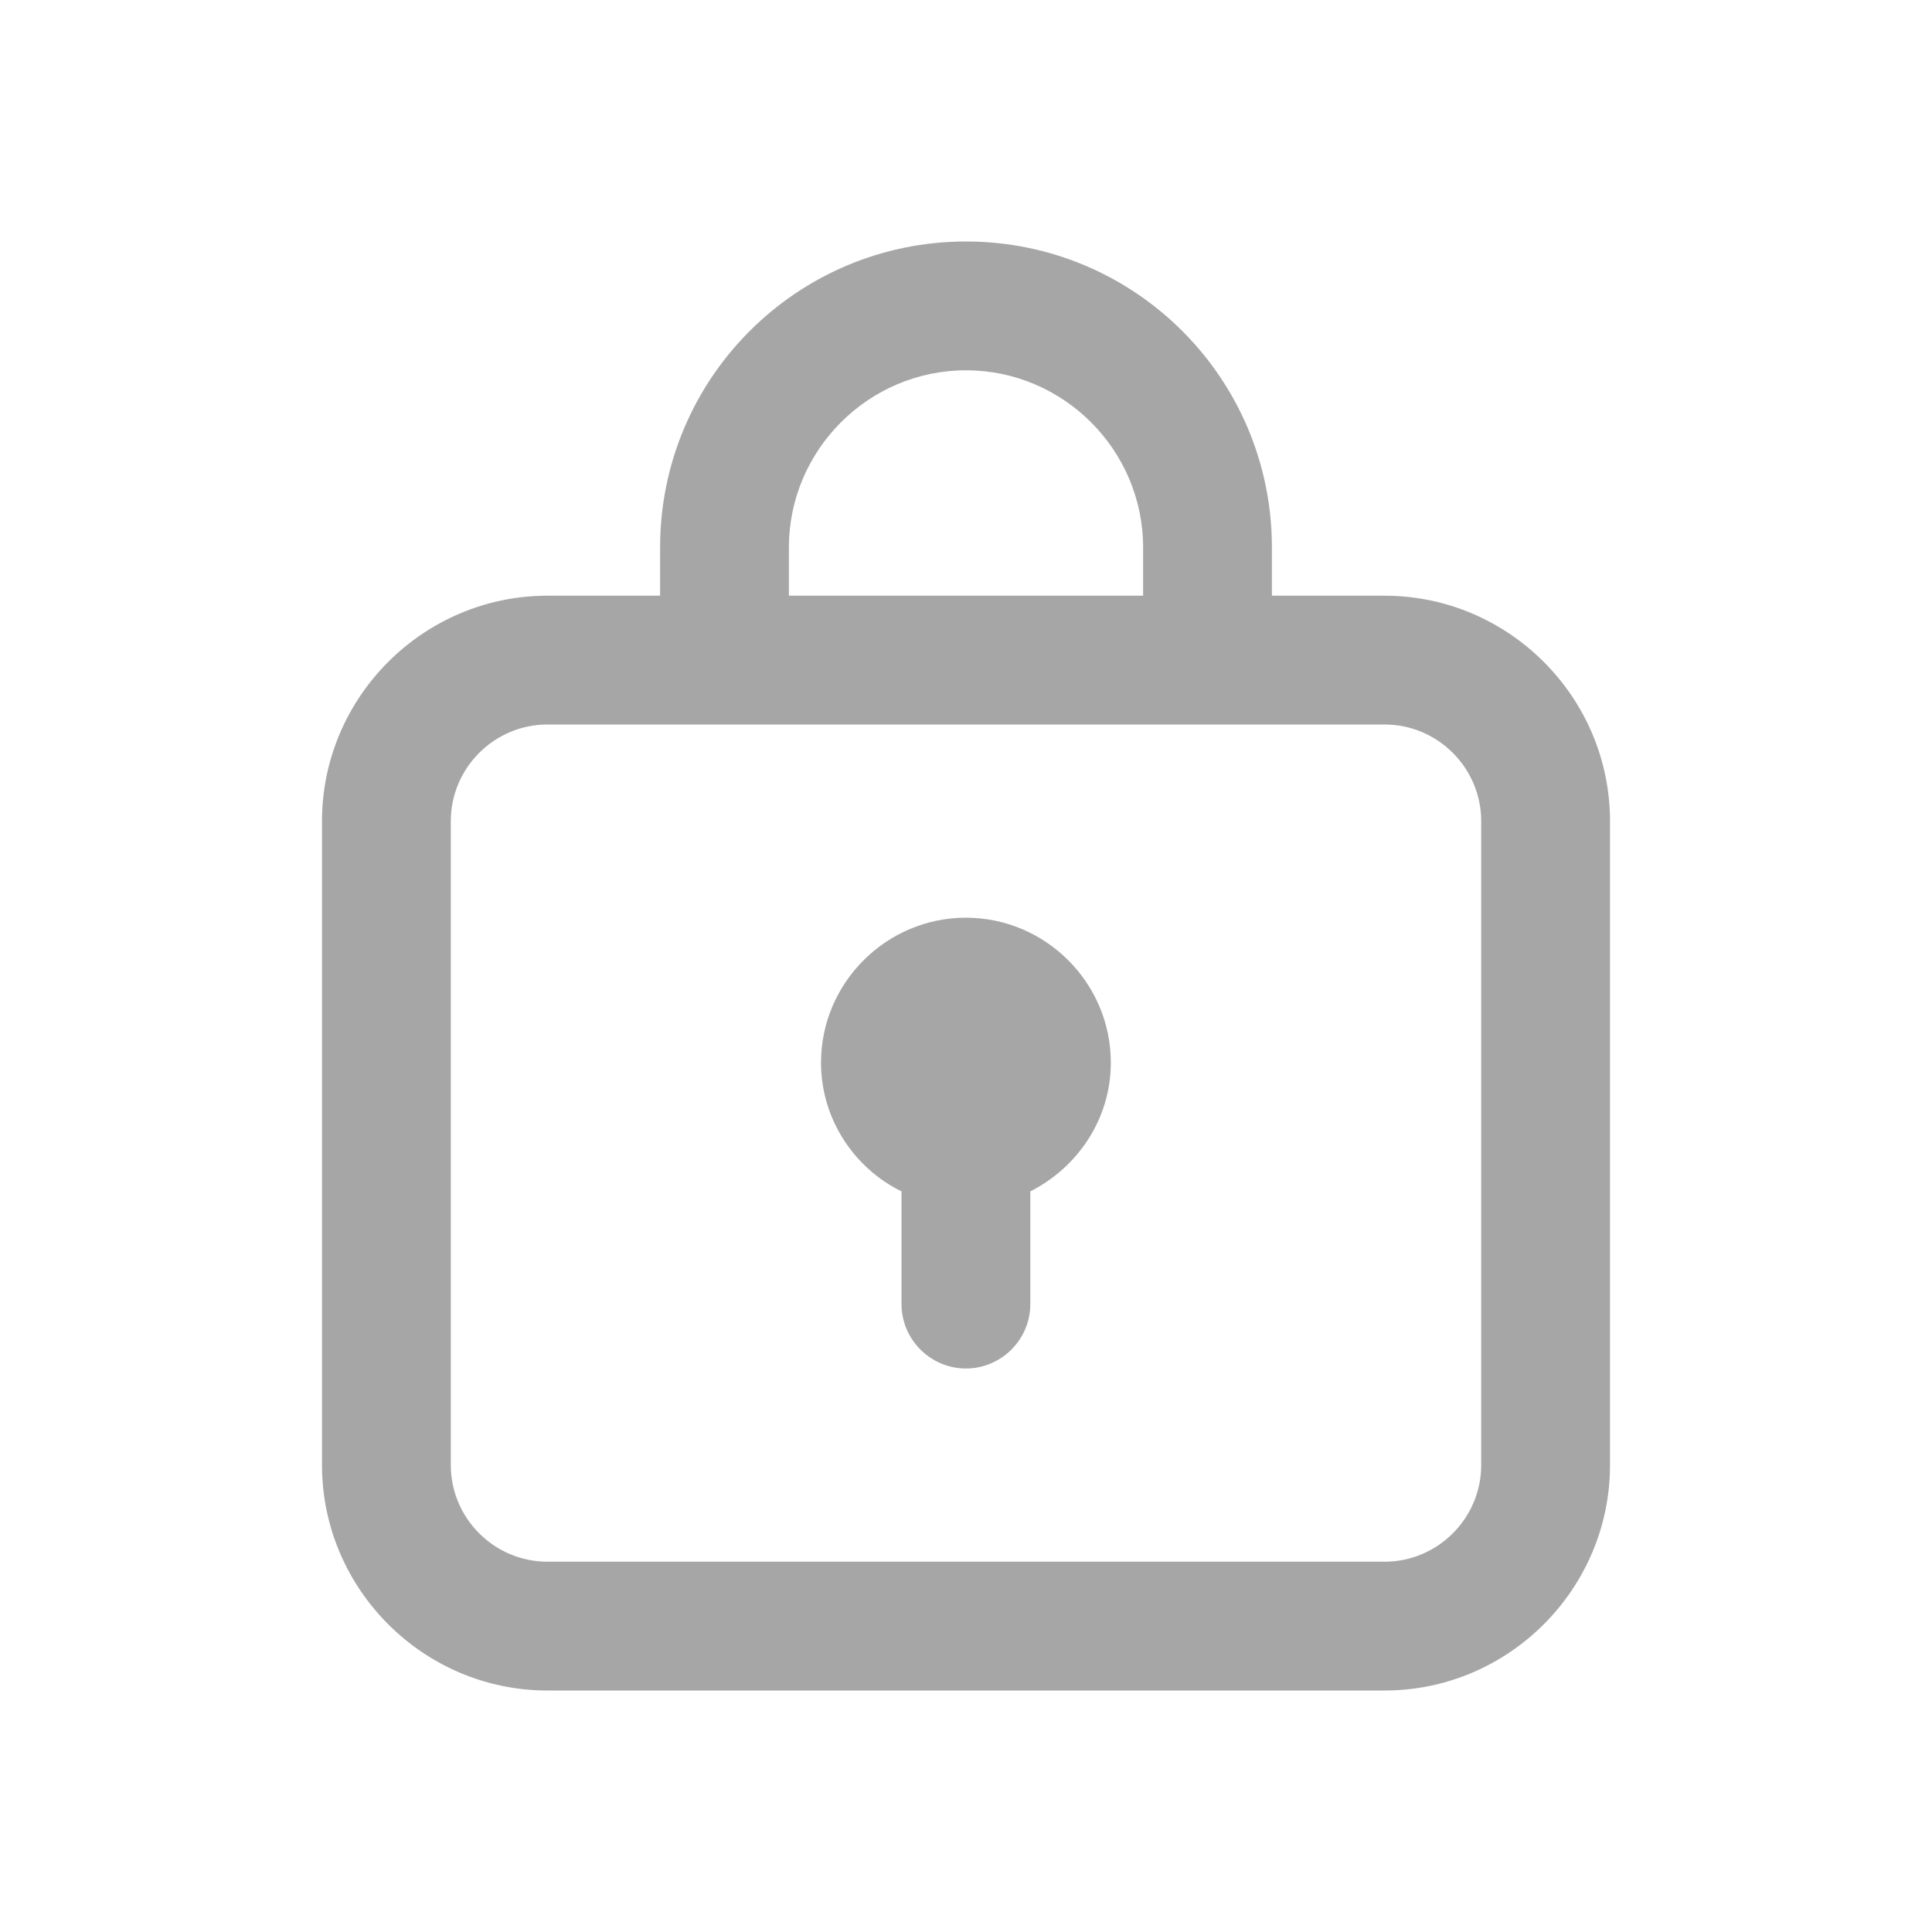 <svg width="24" height="24" viewBox="0 0 24 24" fill="none" xmlns="http://www.w3.org/2000/svg">
<g clip-path="url(#clip0_2116_976)">
<path d="M17.2 7.4H15.8V6.8C15.8 4.7 14.1 3 12 3C9.9 3 8.2 4.7 8.2 6.8V7.4H6.8C5.26 7.4 4 8.66 4 10.2V18.2C4 19.74 5.26 21 6.8 21H17.2C18.74 21 20 19.74 20 18.2V10.2C20 8.66 18.74 7.4 17.2 7.4ZM9.8 6.8C9.8 5.59 10.79 4.6 12 4.6C13.21 4.6 14.2 5.59 14.2 6.8V7.4H9.8V6.8ZM18.4 18.2C18.4 18.86 17.86 19.4 17.2 19.4H6.8C6.14 19.4 5.6 18.86 5.6 18.2V10.2C5.6 9.54 6.14 9 6.8 9H17.2C17.86 9 18.4 9.54 18.4 10.2V18.2Z" fill="#A6A6A6"/>
<path d="M11.999 11.4C11.009 11.4 10.199 12.21 10.199 13.2C10.199 13.9 10.609 14.51 11.199 14.8V16.2C11.199 16.64 11.559 17 11.999 17C12.439 17 12.799 16.64 12.799 16.2V14.8C13.389 14.5 13.799 13.9 13.799 13.2C13.799 12.21 12.989 11.4 11.999 11.4Z" fill="#A6A6A6"/>
</g>
<defs>
<clipPath id="clip0_2116_976">
<rect width="24" height="24" fill="white"/>
</clipPath>
</defs>
</svg>
